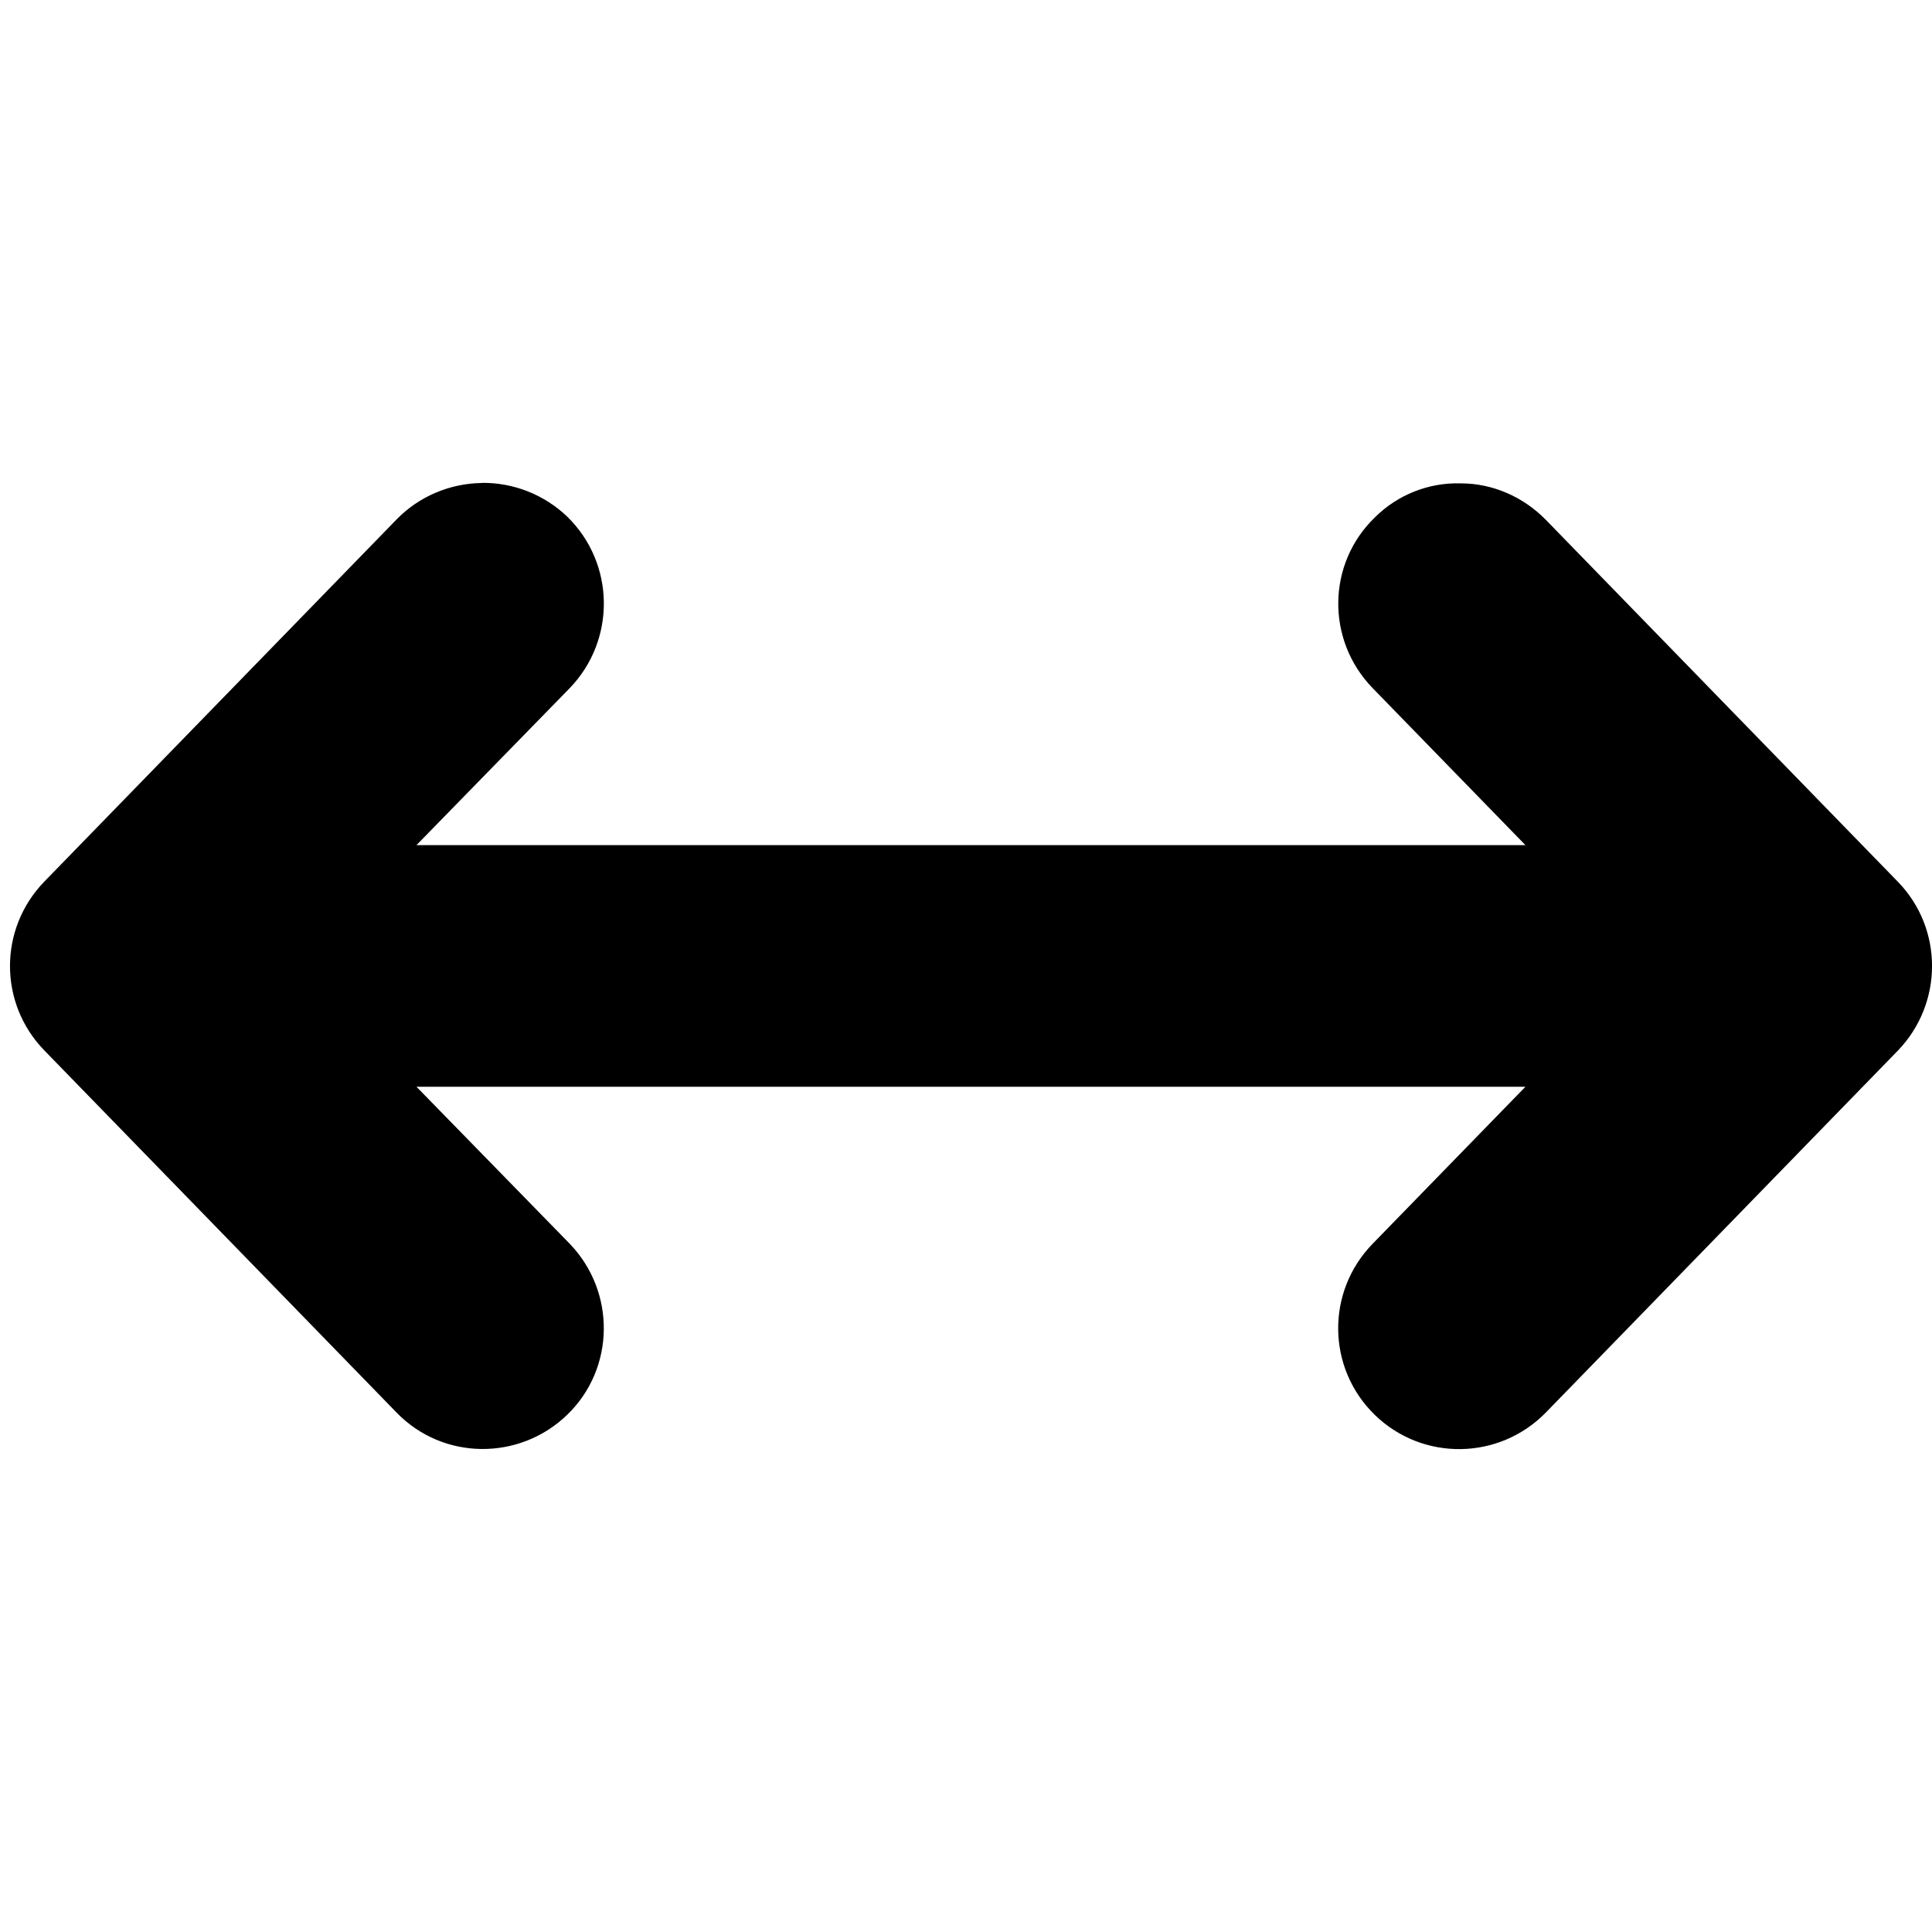 <svg xmlns="http://www.w3.org/2000/svg" height="16px" viewBox="0 0 16 16" width="16px">
    <path d="m 3.988 4 c -0.266 0.004 -0.52 0.113 -0.703 0.301 l -2.918 3 c -0.379 0.391 -0.379 1.008 0 1.398 l 2.918 3 c 0.383 0.395 1.016 0.402 1.414 0.016 c 0.395 -0.383 0.402 -1.016 0.02 -1.414 l -1.27 -1.301 h 9.184 l -1.266 1.301 c -0.387 0.398 -0.379 1.031 0.02 1.418 c 0.395 0.383 1.027 0.375 1.414 -0.02 l 2.918 -3 c 0.375 -0.391 0.375 -1.008 0 -1.395 l -2.918 -3 c -0.188 -0.191 -0.441 -0.301 -0.703 -0.301 c -0.266 -0.008 -0.523 0.094 -0.711 0.281 c -0.398 0.383 -0.406 1.016 -0.02 1.414 l 1.266 1.301 h -9.184 l 1.27 -1.301 c 0.383 -0.398 0.375 -1.031 -0.02 -1.418 c -0.191 -0.184 -0.449 -0.285 -0.711 -0.281 z m 0 0" fill-rule="evenodd" />
</svg>